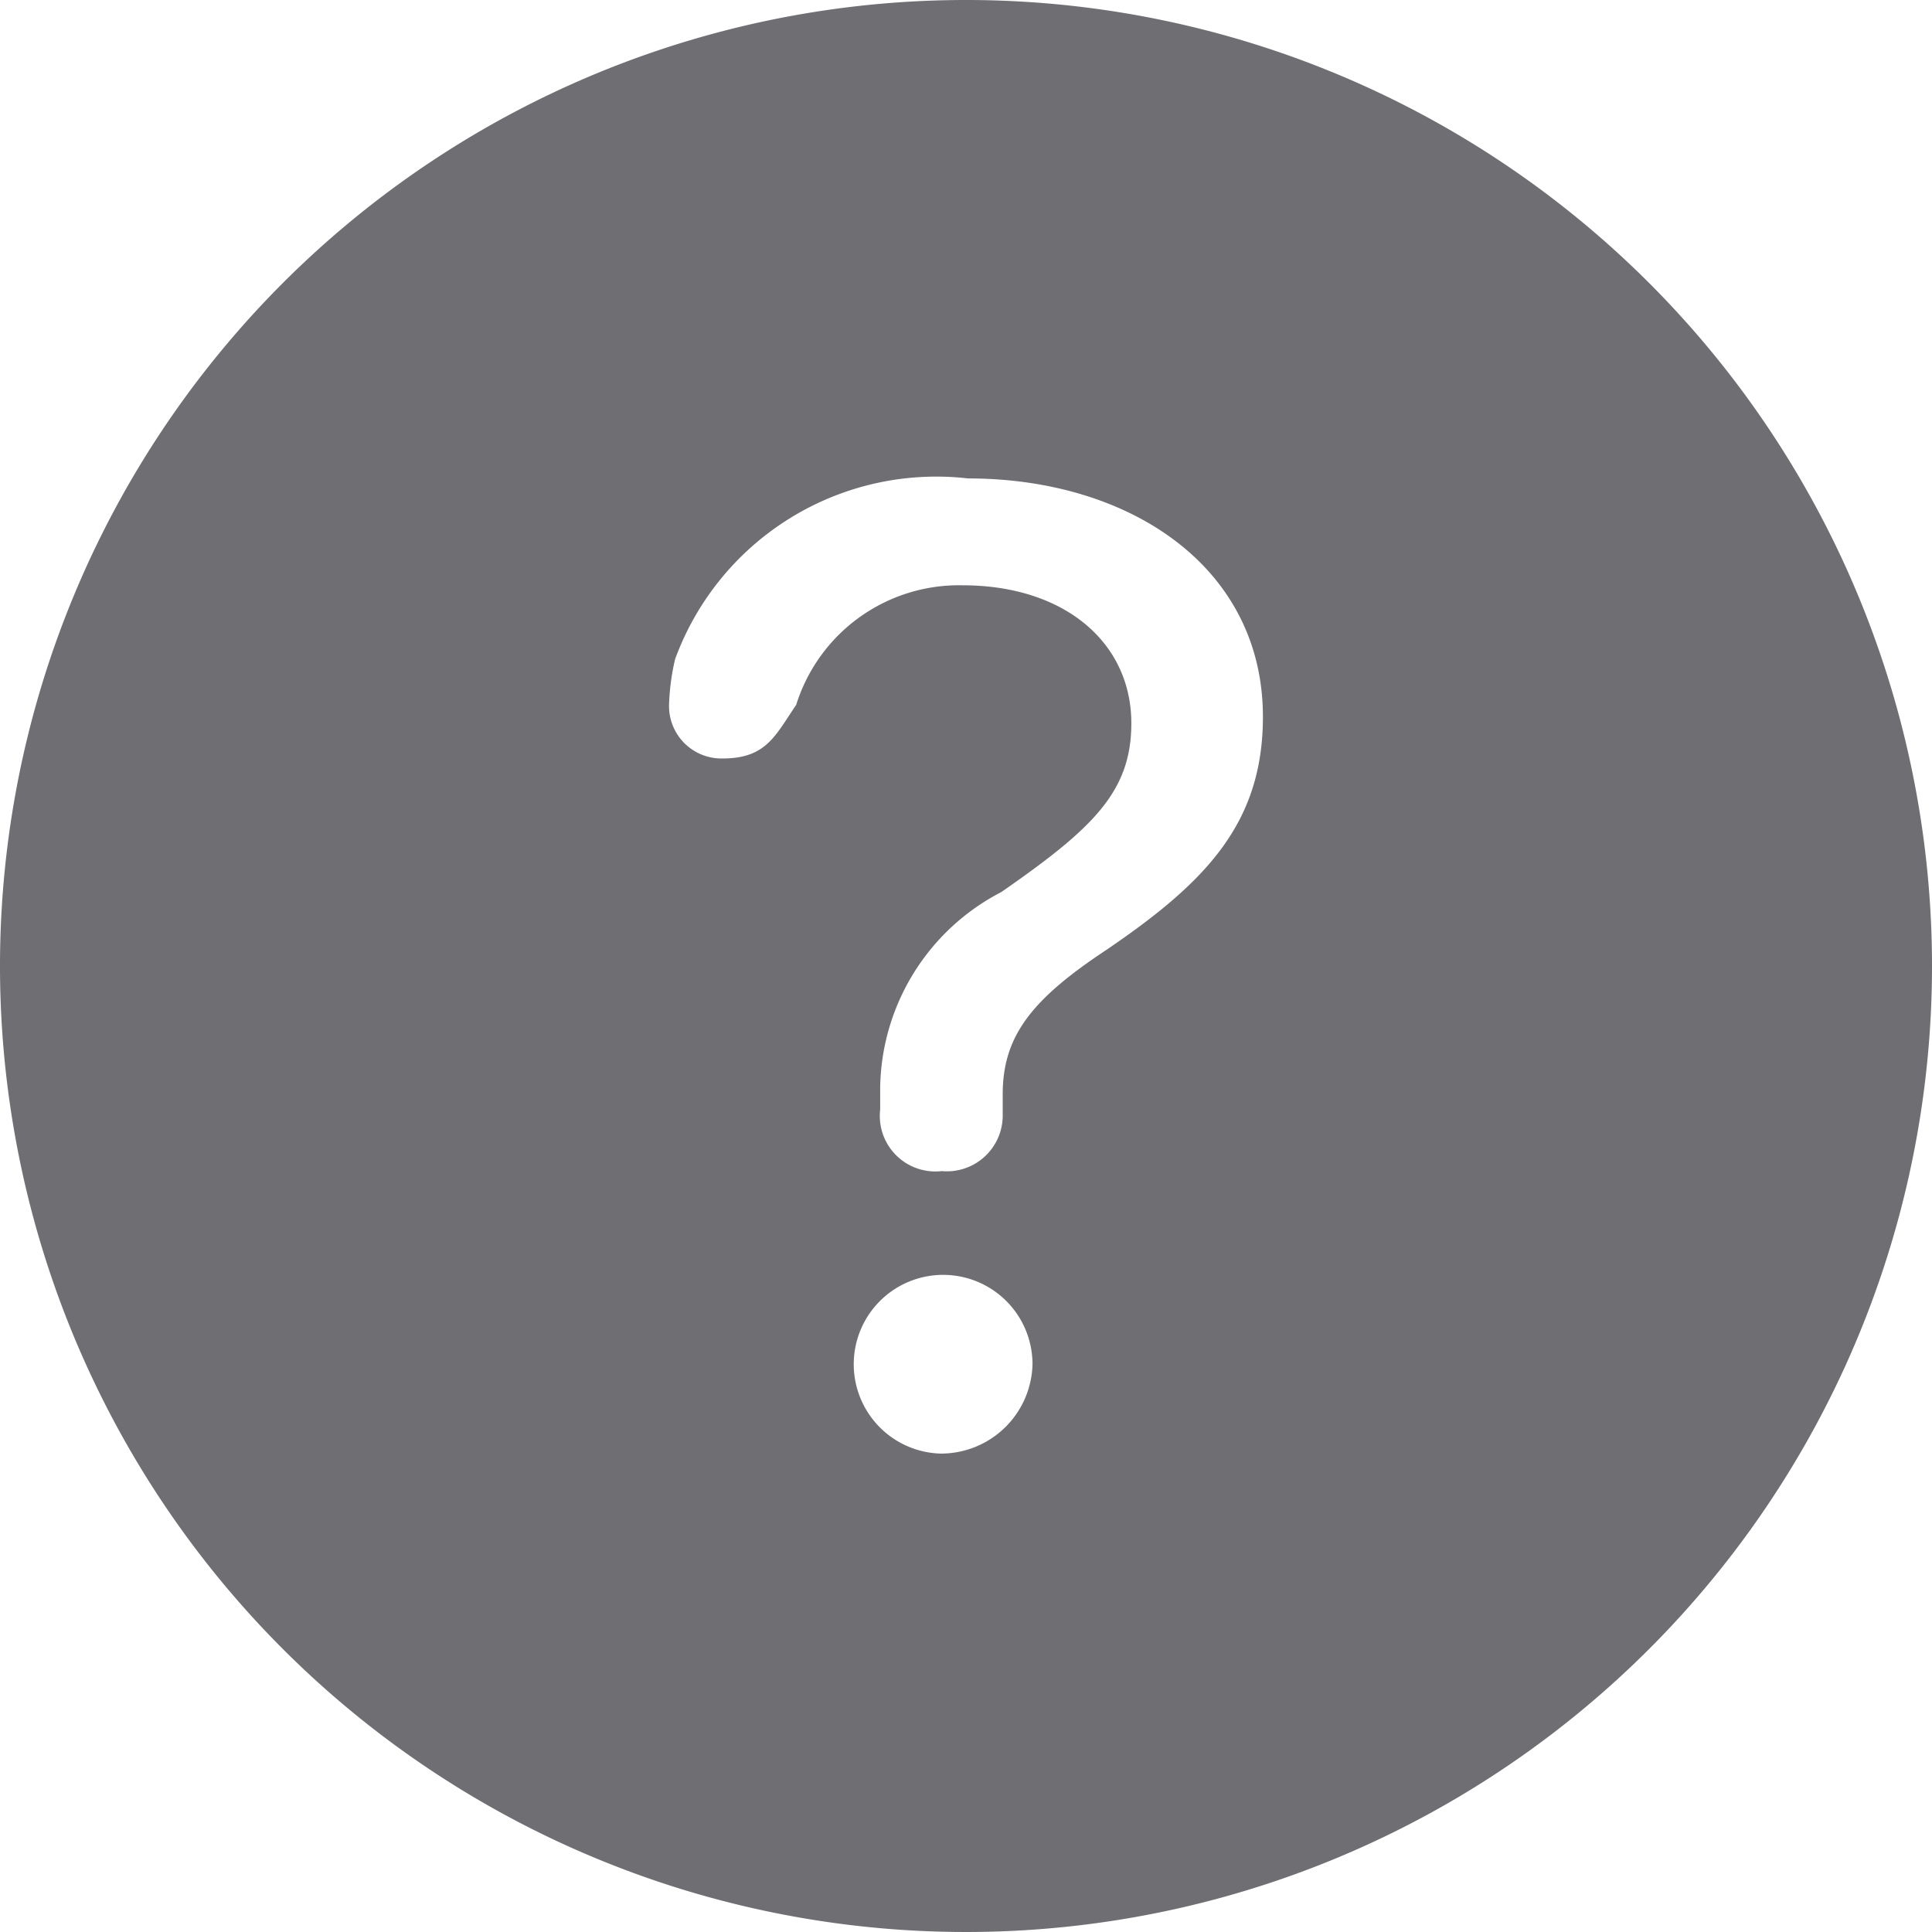 <svg xmlns="http://www.w3.org/2000/svg" viewBox="0 0 19 19" fill="rgb(110,110,115)" style=""> <title>questionmark.circle.fill_reduced@1x</title> <g transform="translate(-0.5, -3)"> <path d="M10,3a9.5,9.5,0,1,0,9.5,9.5A9.5,9.5,0,0,0,10,3ZM9.746,17.295a.879.879,0,1,1,.908-.879A.9.9,0,0,1,9.746,17.295Zm1.631-4.951c-.723.479-1.016.84-1.016,1.416v.2a.549.549,0,0,1-.6.557.546.546,0,0,1-.605-.605v-.215a2.2,2.2,0,0,1,1.191-1.924c.9-.625,1.279-.986,1.279-1.66,0-.791-.654-1.357-1.66-1.357A1.677,1.677,0,0,0,8.33,9.932c-.205.3-.293.527-.723.527a.515.515,0,0,1-.527-.537,2.261,2.261,0,0,1,.059-.439A2.735,2.735,0,0,1,10.02,7.705c1.6,0,2.9.879,2.9,2.344C12.92,11.1,12.354,11.68,11.377,12.344Z"/> </g> </svg>